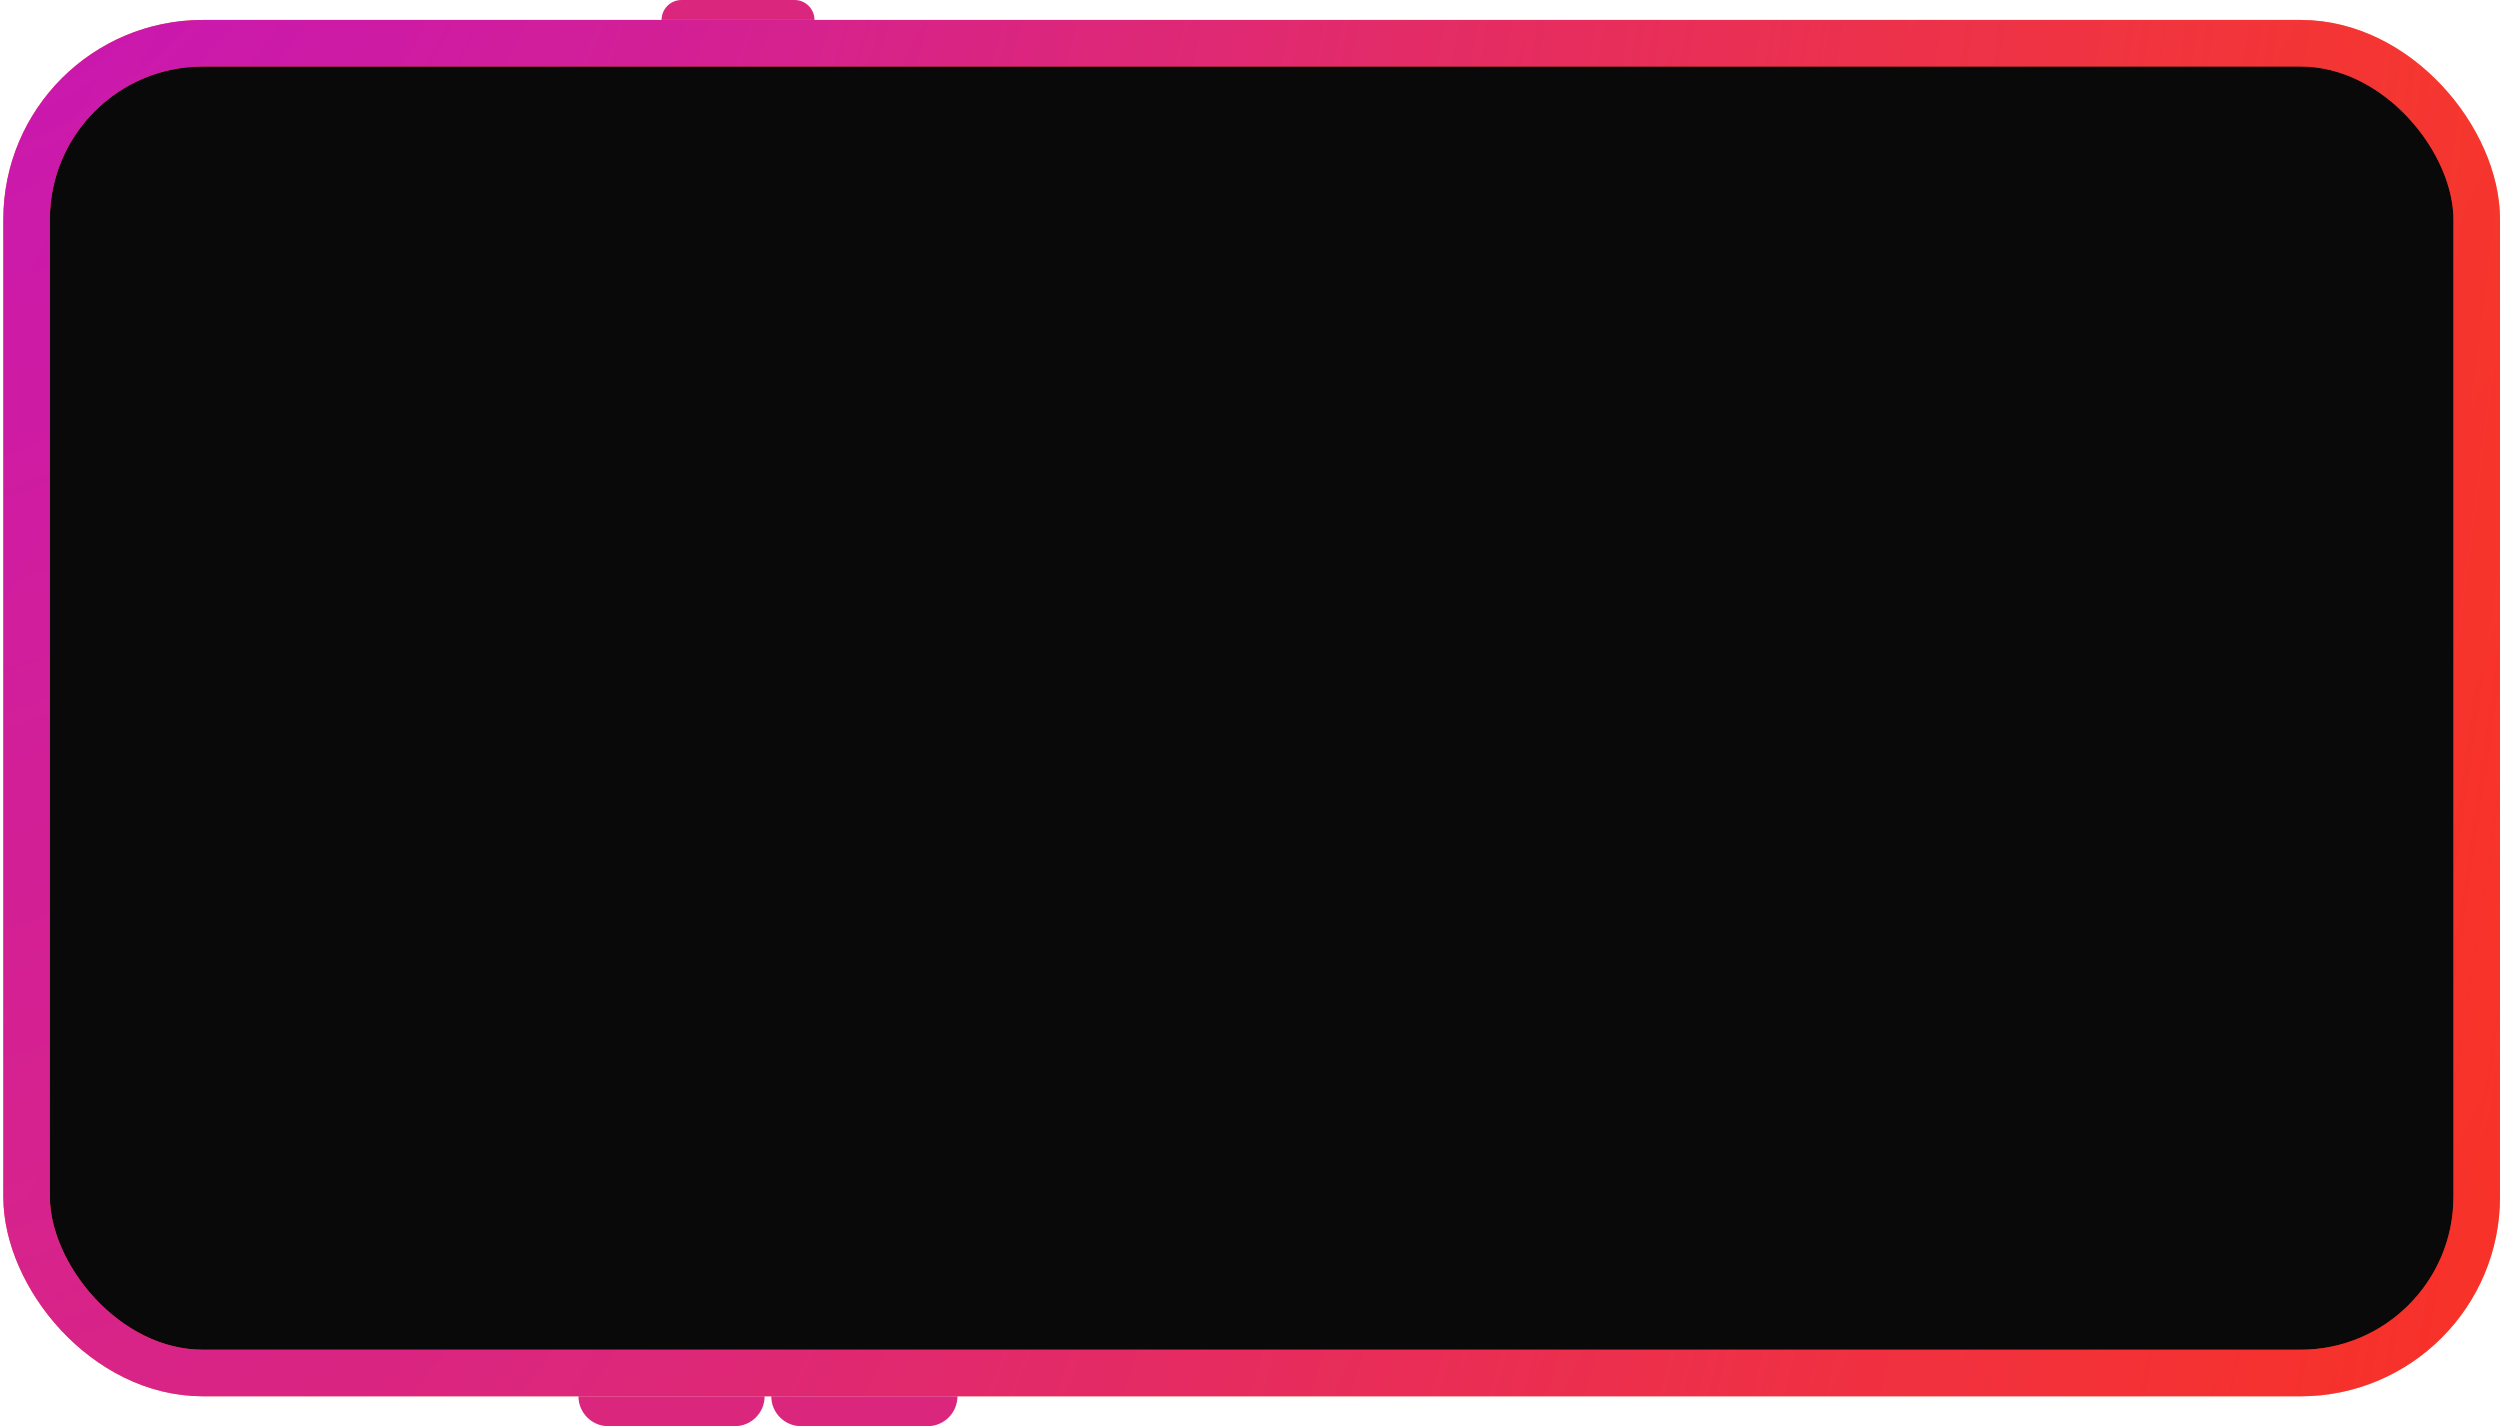 <svg width="752" height="429" viewBox="0 0 752 429" fill="none" xmlns="http://www.w3.org/2000/svg">
<rect x="7.999" y="13" width="737" height="400" rx="53" fill="#09090A"/>
<rect x="7.999" y="13" width="737" height="400" rx="53" stroke="#FF4D05" stroke-width="14"/>
<rect x="7.999" y="13" width="737" height="400" rx="53" stroke="url(#paint0_linear)" stroke-opacity="0.4" stroke-width="14"/>
<rect x="7.999" y="13" width="737" height="400" rx="53" stroke="url(#paint1_radial)" stroke-width="14"/>
<path d="M204.999 -2.62268e-07C201.685 -1.17422e-07 198.999 2.686 198.999 6L244.999 6C244.999 2.686 242.312 -1.8933e-06 238.999 -1.74846e-06L204.999 -2.62268e-07Z" fill="#DB267E"/>
<path d="M182.999 429C178.028 429 173.999 424.971 173.999 420L229.999 420C229.999 424.971 225.969 429 220.999 429L182.999 429Z" fill="#DB267E"/>
<path d="M240.999 429C236.028 429 231.999 424.971 231.999 420L287.999 420C287.999 424.971 283.969 429 278.999 429L240.999 429Z" fill="#DB267E"/>
<defs>
<linearGradient id="paint0_linear" x1="471.929" y1="938.958" x2="-436.458" y2="451.713" gradientUnits="userSpaceOnUse">
<stop stop-color="#FF1111"/>
<stop offset="1" stop-color="#FF510A" stop-opacity="0"/>
</linearGradient>
<radialGradient id="paint1_radial" cx="0" cy="0" r="1" gradientUnits="userSpaceOnUse" gradientTransform="translate(0.999 -638.324) rotate(91.299) scale(3158.29 1127.66)">
<stop stop-color="#AD00FF"/>
<stop offset="1" stop-color="#F53255" stop-opacity="0"/>
</radialGradient>
</defs>
</svg>
